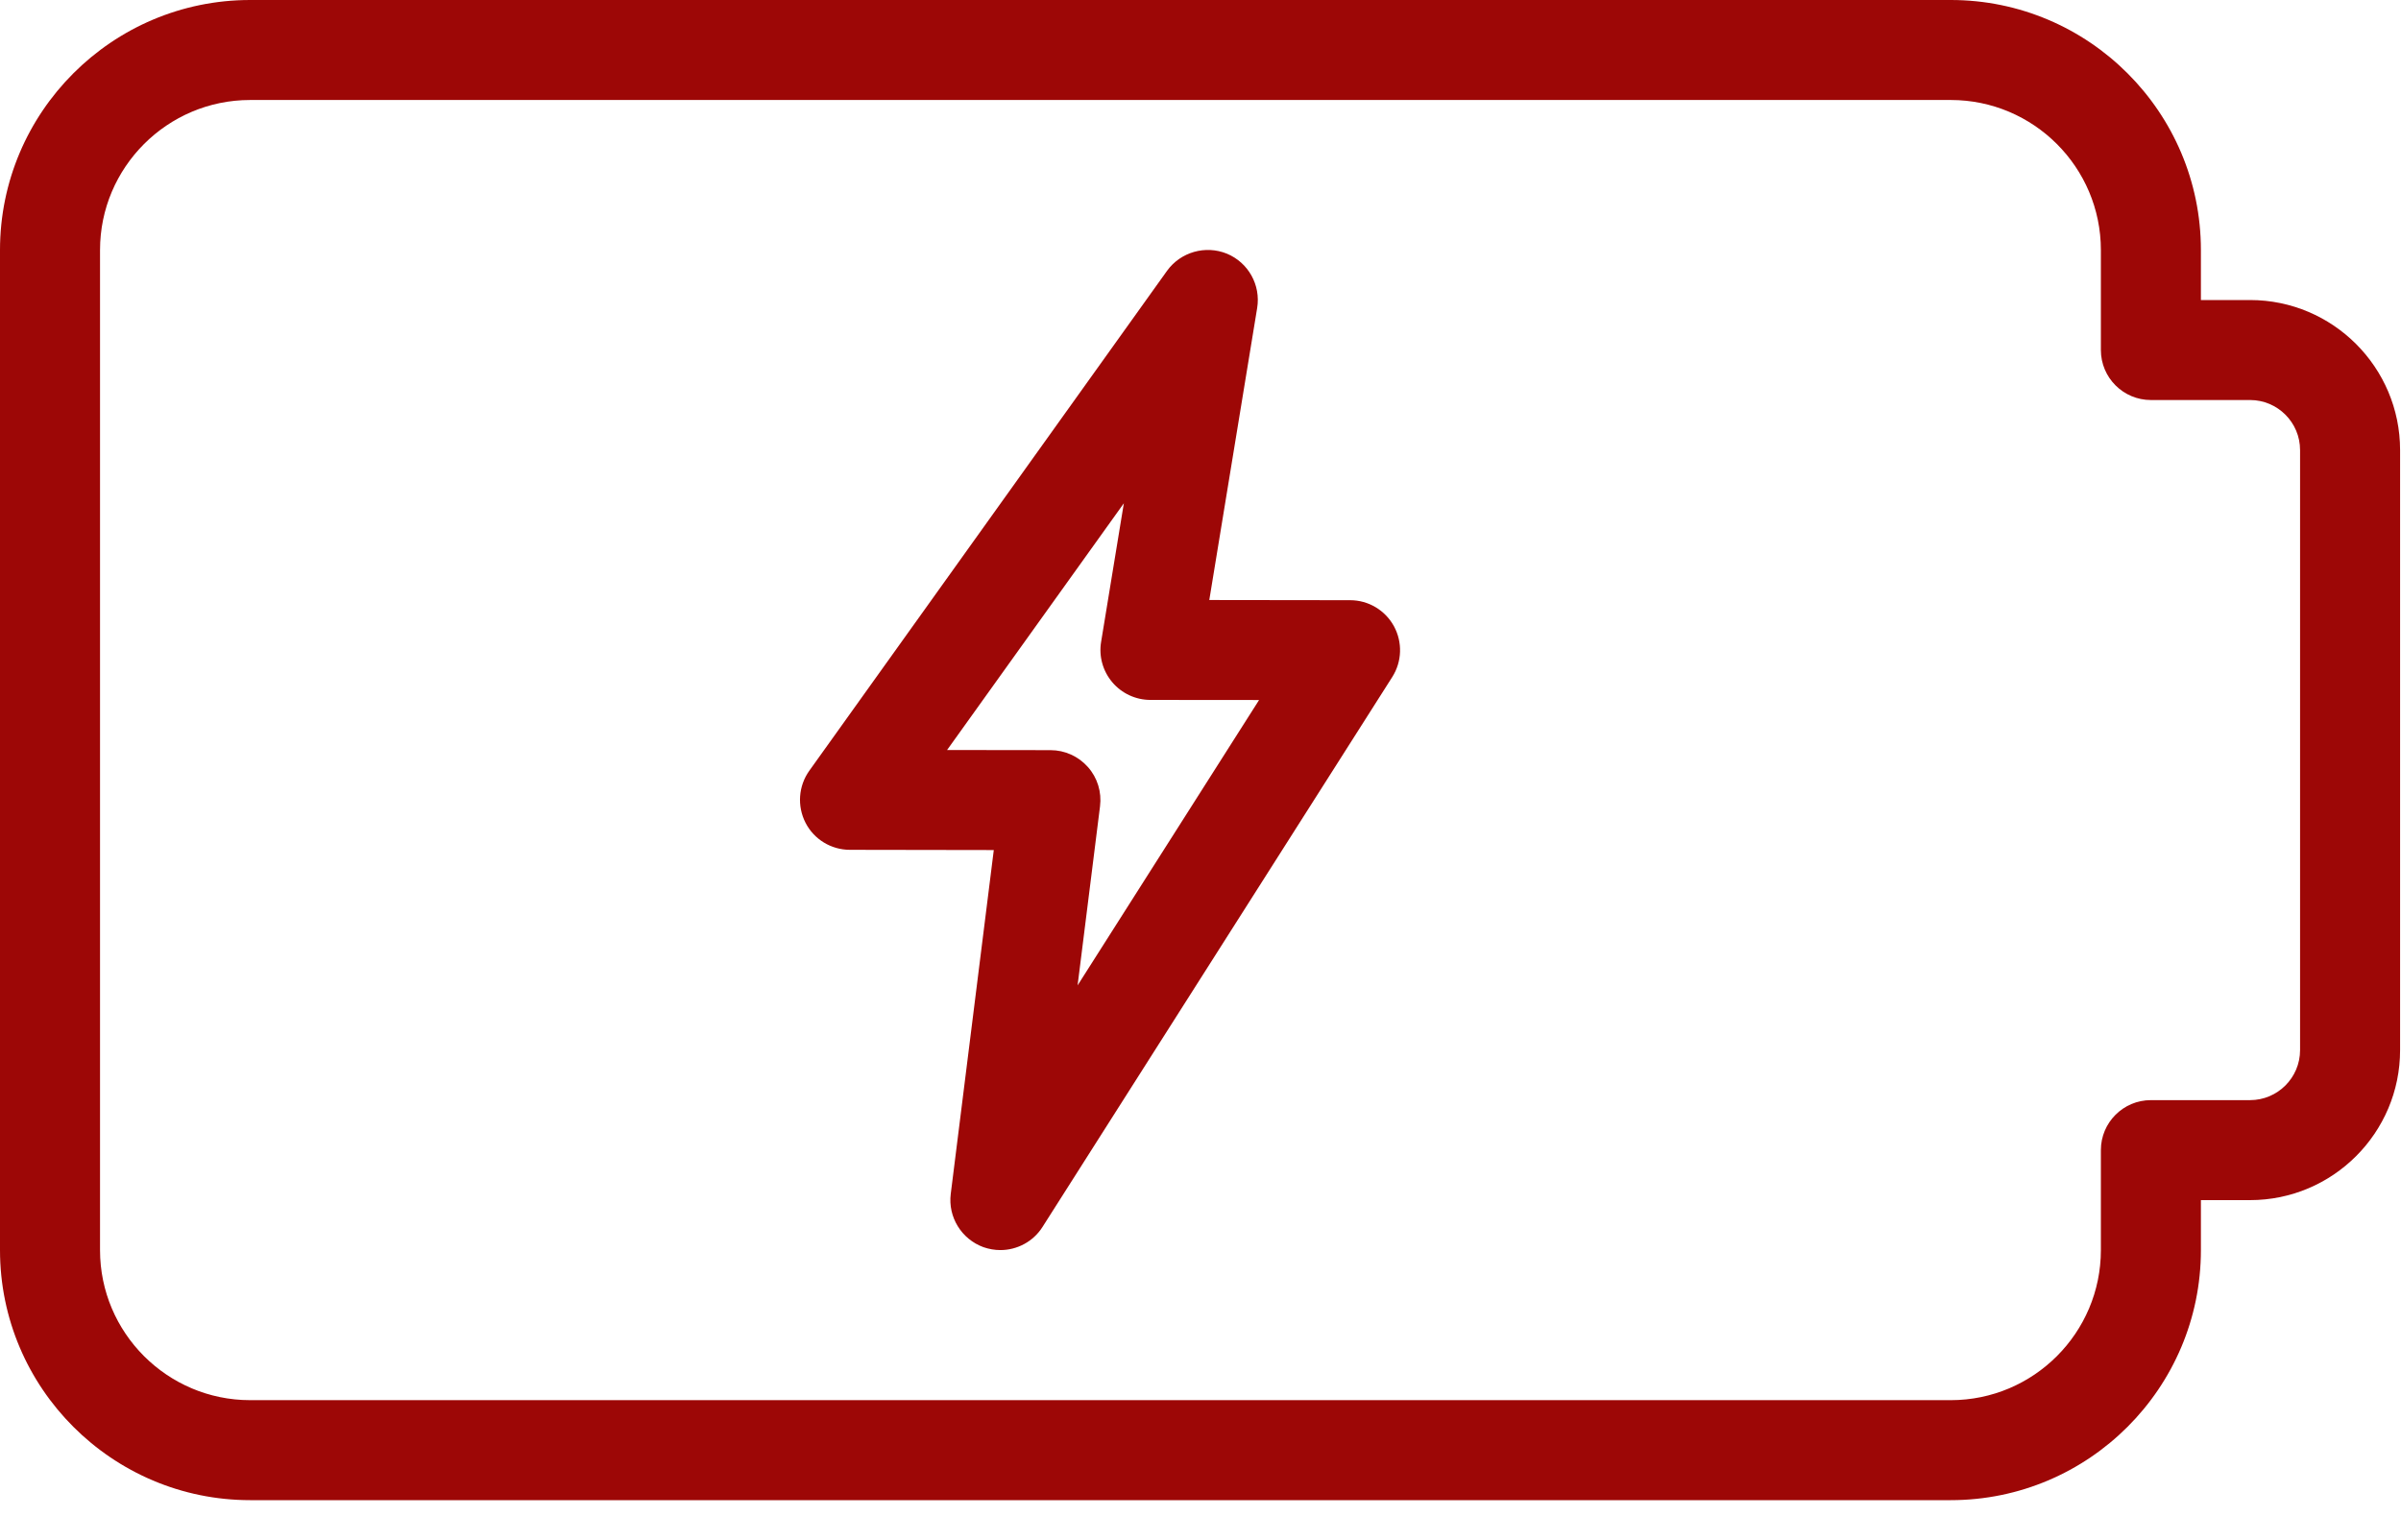 <svg width="53" height="34" viewBox="0 0 53 34" fill="none" xmlns="http://www.w3.org/2000/svg">
<path d="M43.062 33.125H5.521C2.478 33.125 0 30.647 0 27.604V5.521C0 2.478 2.478 0 5.521 0H43.062C46.106 0 48.583 2.478 48.583 5.521V6.625H49.668C51.494 6.625 52.98 8.111 52.98 9.938V23.188C52.98 25.014 51.494 26.5 49.668 26.5H48.583V27.604C48.583 30.647 46.106 33.125 43.062 33.125ZM5.521 2.208C3.695 2.208 2.208 3.695 2.208 5.521V27.604C2.208 29.43 3.695 30.917 5.521 30.917H43.062C44.889 30.917 46.375 29.43 46.375 27.604V25.396C46.375 24.786 46.87 24.292 47.479 24.292H49.668C50.277 24.292 50.772 23.797 50.772 23.188V9.938C50.772 9.328 50.277 8.833 49.668 8.833H47.479C46.87 8.833 46.375 8.339 46.375 7.729V5.521C46.375 3.695 44.889 2.208 43.062 2.208H5.521Z" fill="#9D0706"/>
<path d="M22.083 27.603C21.957 27.603 21.831 27.581 21.709 27.539C21.224 27.362 20.923 26.874 20.987 26.362L21.937 18.77L18.761 18.765C18.346 18.765 17.968 18.533 17.781 18.167C17.593 17.798 17.624 17.356 17.865 17.018L25.762 5.979C26.062 5.564 26.61 5.409 27.082 5.601C27.557 5.798 27.833 6.295 27.751 6.8L26.694 13.249L29.803 13.253C30.207 13.253 30.576 13.474 30.77 13.827C30.962 14.181 30.949 14.609 30.733 14.949L23.012 27.093C22.807 27.417 22.451 27.603 22.083 27.603ZM20.906 16.561L23.189 16.564C23.505 16.564 23.805 16.7 24.015 16.937C24.225 17.173 24.322 17.489 24.282 17.805L23.787 21.758L27.793 15.457L25.393 15.455C25.07 15.455 24.761 15.311 24.554 15.066C24.344 14.819 24.253 14.492 24.306 14.174L24.808 11.113L20.906 16.561Z" fill="#9D0706"/>
</svg>
